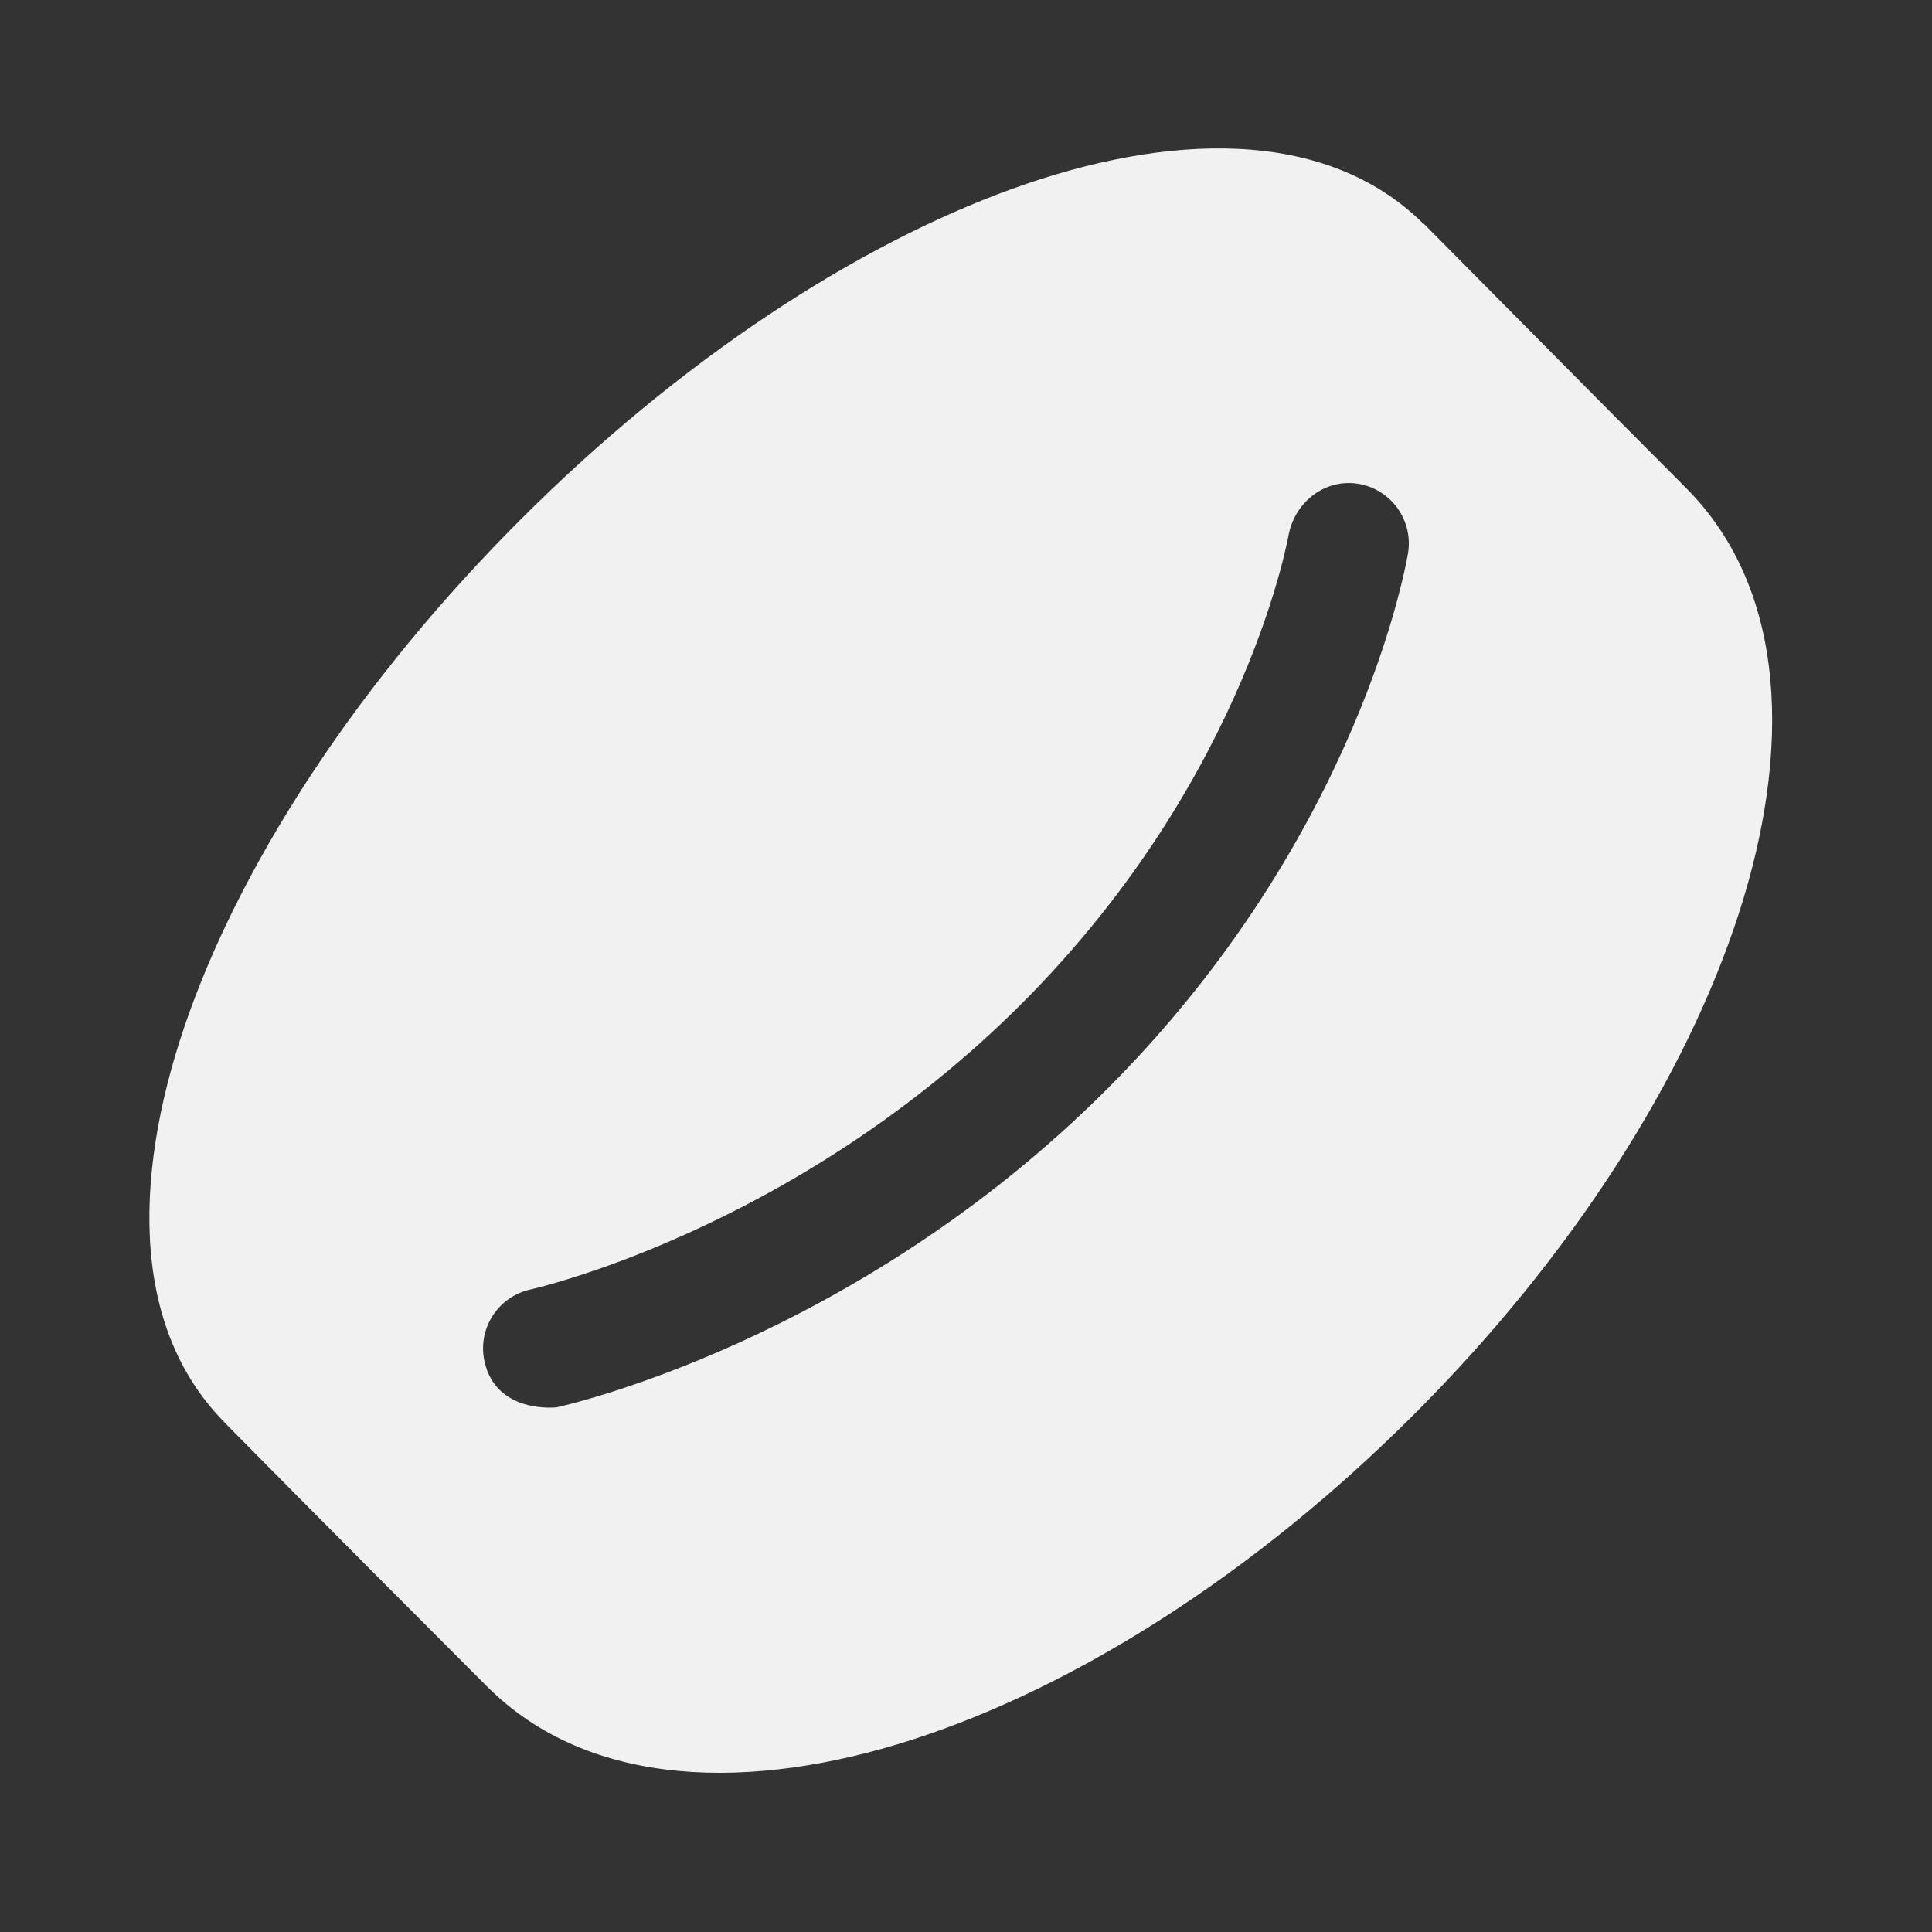 <svg width="24" height="24" viewBox="0 0 24 24" fill="none" xmlns="http://www.w3.org/2000/svg">
<rect x="0" y="0" width="24" height="24" fill="#333333" stroke="none"/>
<path d="M2.354 12.573C1.67 14.472 1.579 16.447 2.792 17.672L2.792 17.673L3.026 17.91C3.179 18.064 3.402 18.291 3.687 18.578C4.257 19.152 5.072 19.971 6.049 20.949C7.329 22.229 9.354 22.25 11.338 21.609C13.364 20.955 15.588 19.548 17.564 17.572C19.54 15.597 20.946 13.373 21.601 11.346C22.242 9.362 22.221 7.338 20.941 6.058C20.424 5.54 19.61 4.721 18.926 4.03C18.584 3.685 18.274 3.372 18.05 3.146L17.687 2.779L17.685 2.782C16.46 1.567 14.484 1.658 12.585 2.342C10.62 3.05 8.436 4.485 6.466 6.455C4.497 8.424 3.062 10.608 2.354 12.573ZM17.491 6.871L17.491 6.873L17.491 6.874L17.49 6.878L17.488 6.89L17.481 6.927C17.475 6.957 17.467 7 17.455 7.054C17.432 7.161 17.396 7.314 17.344 7.504C17.24 7.884 17.069 8.417 16.8 9.045C16.262 10.302 15.331 11.95 13.75 13.531C12.171 15.11 10.472 16.094 9.17 16.684C8.518 16.979 7.962 17.177 7.565 17.302C7.367 17.364 7.208 17.409 7.096 17.438C7.04 17.453 6.996 17.463 6.964 17.471L6.927 17.48L6.916 17.482L6.912 17.483L6.909 17.483C6.909 17.483 6.16 17.567 6.018 16.909C5.93 16.505 6.187 16.106 6.591 16.018L6.592 16.017L6.595 16.017L6.617 16.012C6.638 16.007 6.671 15.999 6.716 15.987C6.805 15.963 6.941 15.926 7.114 15.871C7.462 15.762 7.961 15.585 8.551 15.317C9.733 14.782 11.268 13.891 12.689 12.47C14.109 11.051 14.943 9.574 15.421 8.456C15.66 7.897 15.809 7.429 15.898 7.106C15.942 6.945 15.971 6.82 15.989 6.738C15.998 6.697 16.004 6.667 16.007 6.649C16.081 6.244 16.454 5.942 16.872 6.01C17.281 6.077 17.558 6.463 17.491 6.871Z" fill="#F1F1F1"/>
</svg>
